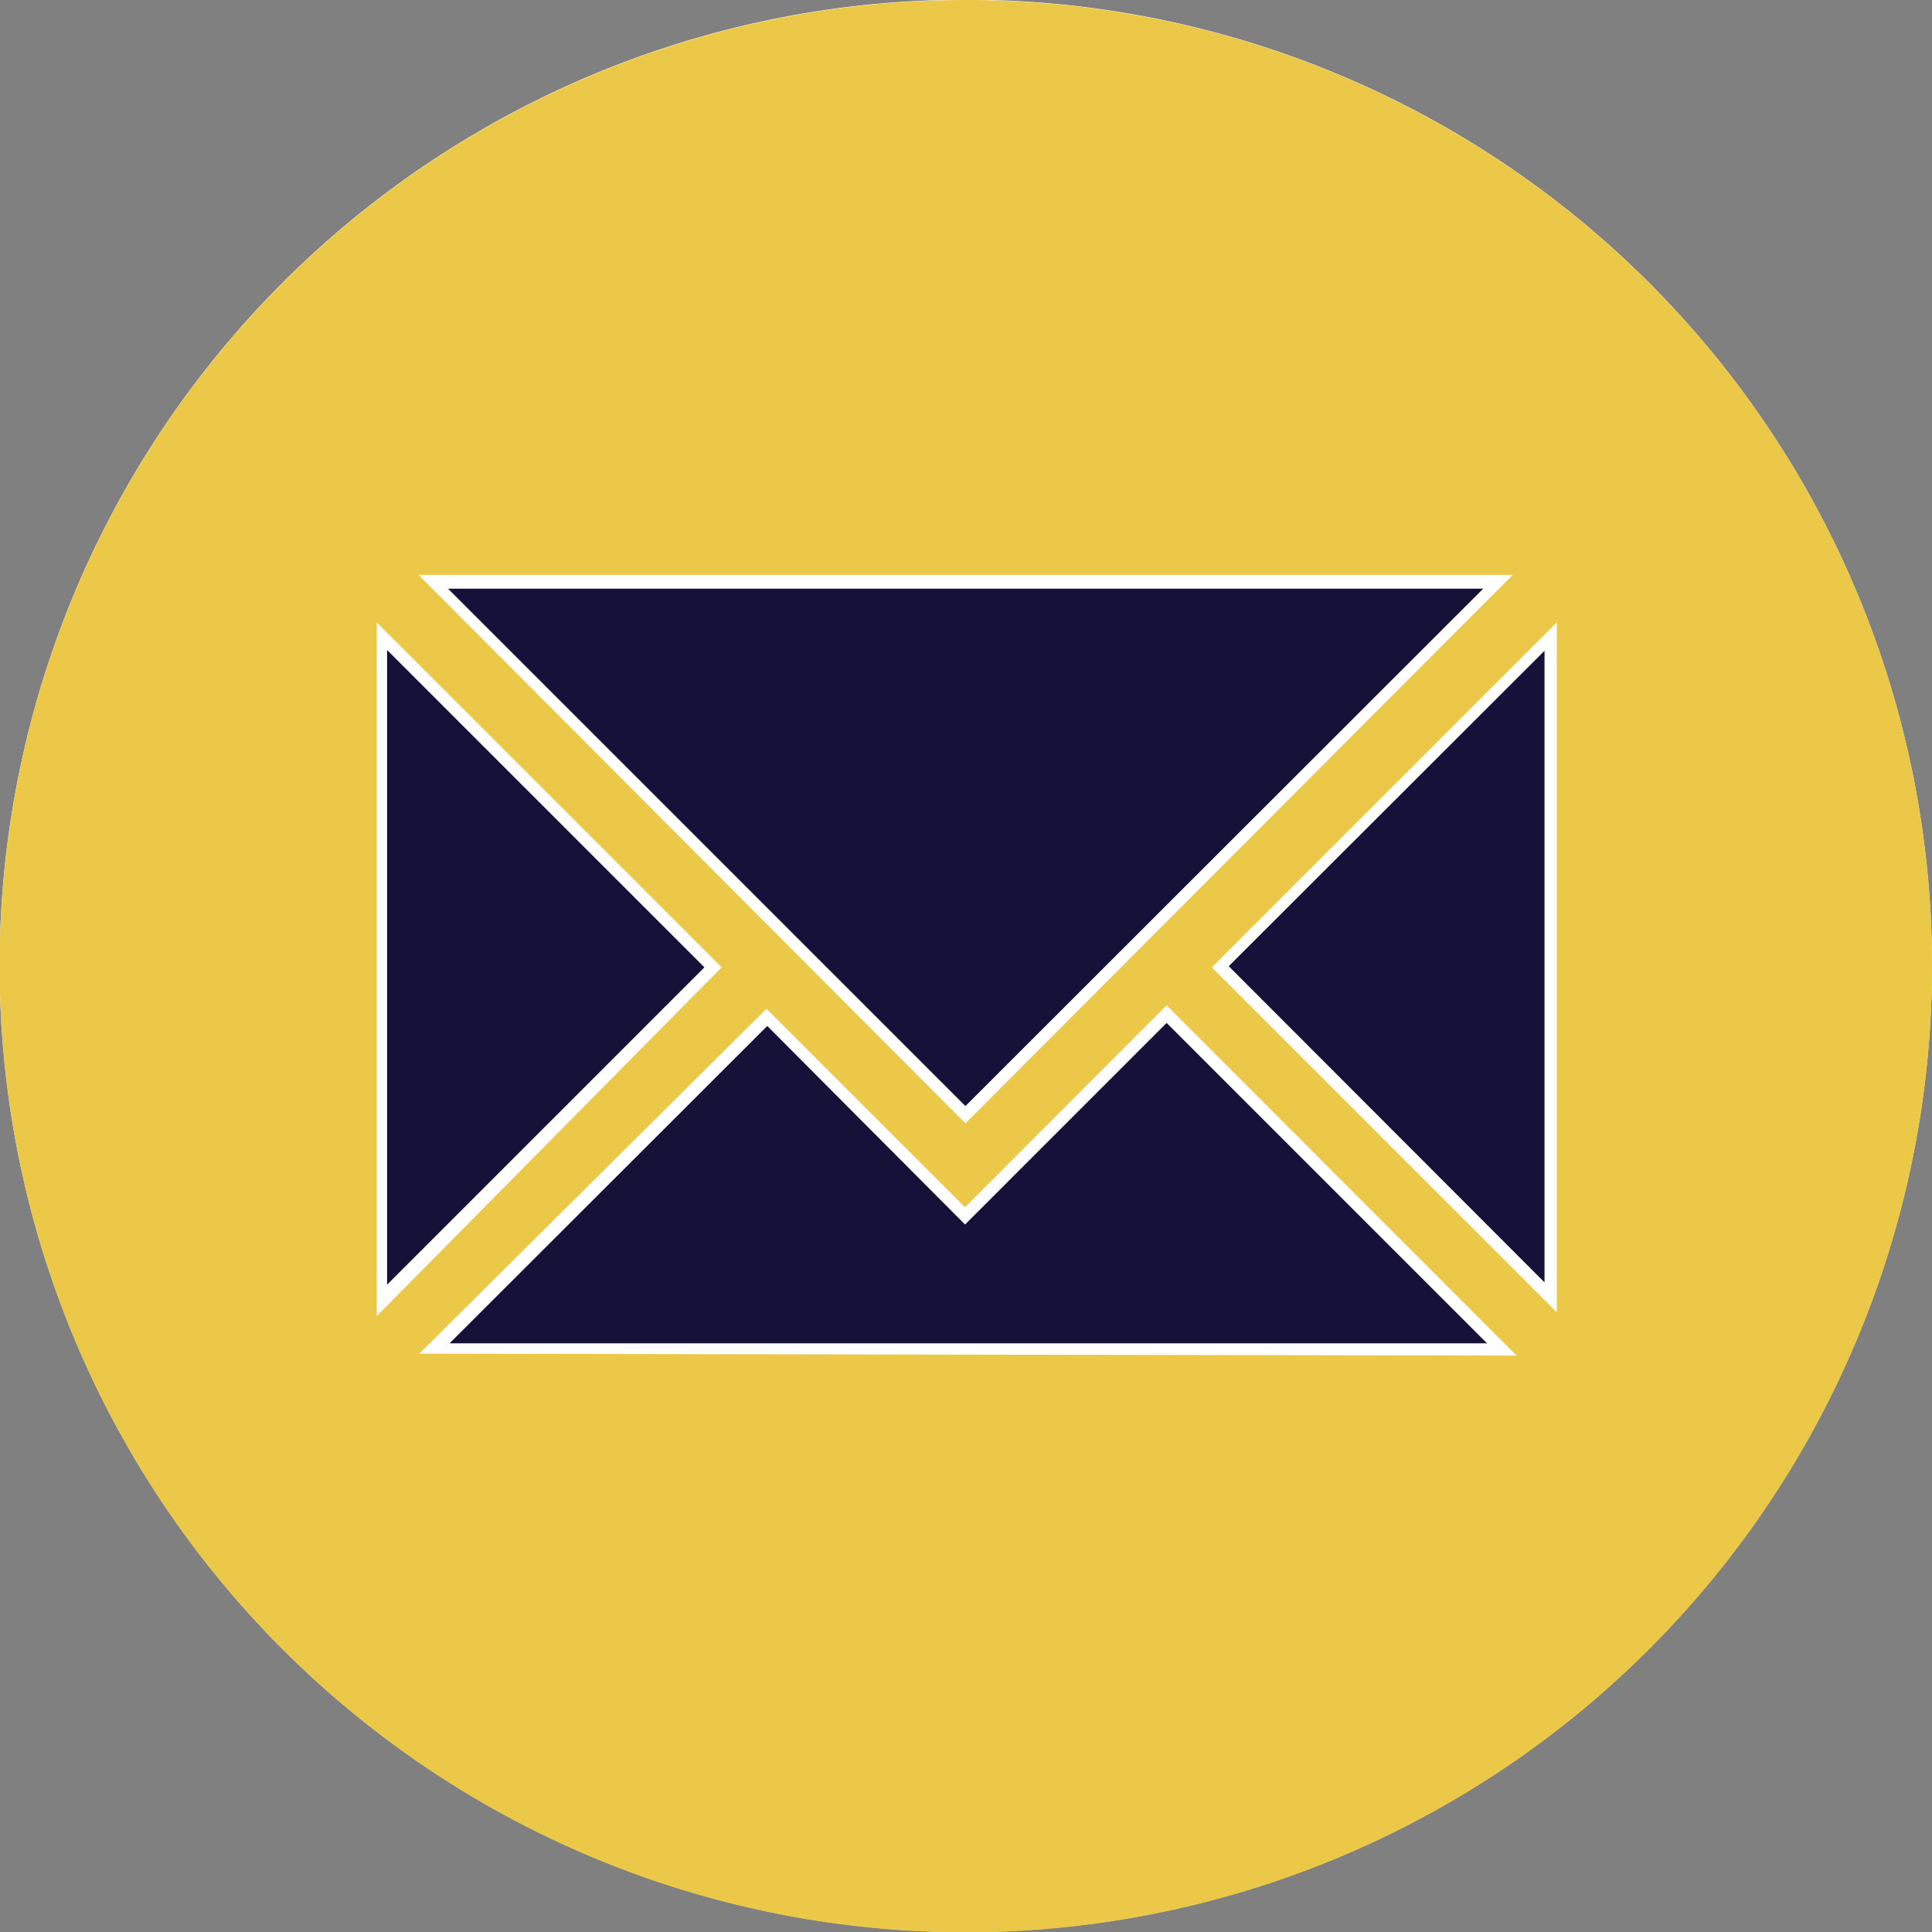 <svg xmlns="http://www.w3.org/2000/svg" viewBox="0 0 50.41 50.41"><rect x="0" y="0" width="50.41" height="50.41" fill="#808080" stroke="none"/><defs><style>.cls-1{fill:#fff;}.cls-2{fill:#ebc848;}.cls-3{fill:#161139;}</style></defs><g id="Layer_2" data-name="Layer 2"><g id="Layer_2-2" data-name="Layer 2"><path class="cls-1" d="M50.41,25.19A25.21,25.21,0,1,0,25.49,50.41,25.22,25.22,0,0,0,50.41,25.19Z"/><path class="cls-2" d="M50.41,25.19A25.21,25.21,0,1,1,25.2,0,25.2,25.2,0,0,1,50.41,25.19ZM10.92,15,25.19,29.31,39.47,15ZM39.57,35.37l-9.13-9.14L25.18,31.5,20,26.32l-9.06,9ZM18.83,25.24l-9-9v18.1Zm21.79,9v-18l-9,9Z"/><polygon class="cls-3" points="38.7 15.36 11.69 15.36 25.19 28.86 38.7 15.36"/><polygon class="cls-3" points="25.18 31.95 20.02 26.77 11.73 35.05 38.8 35.05 30.44 26.69 25.18 31.95"/><polygon class="cls-3" points="10.1 16.96 10.1 33.52 18.38 25.24 10.1 16.96"/><polygon class="cls-3" points="40.3 33.46 40.3 16.98 32.06 25.21 40.3 33.46"/></g></g></svg>